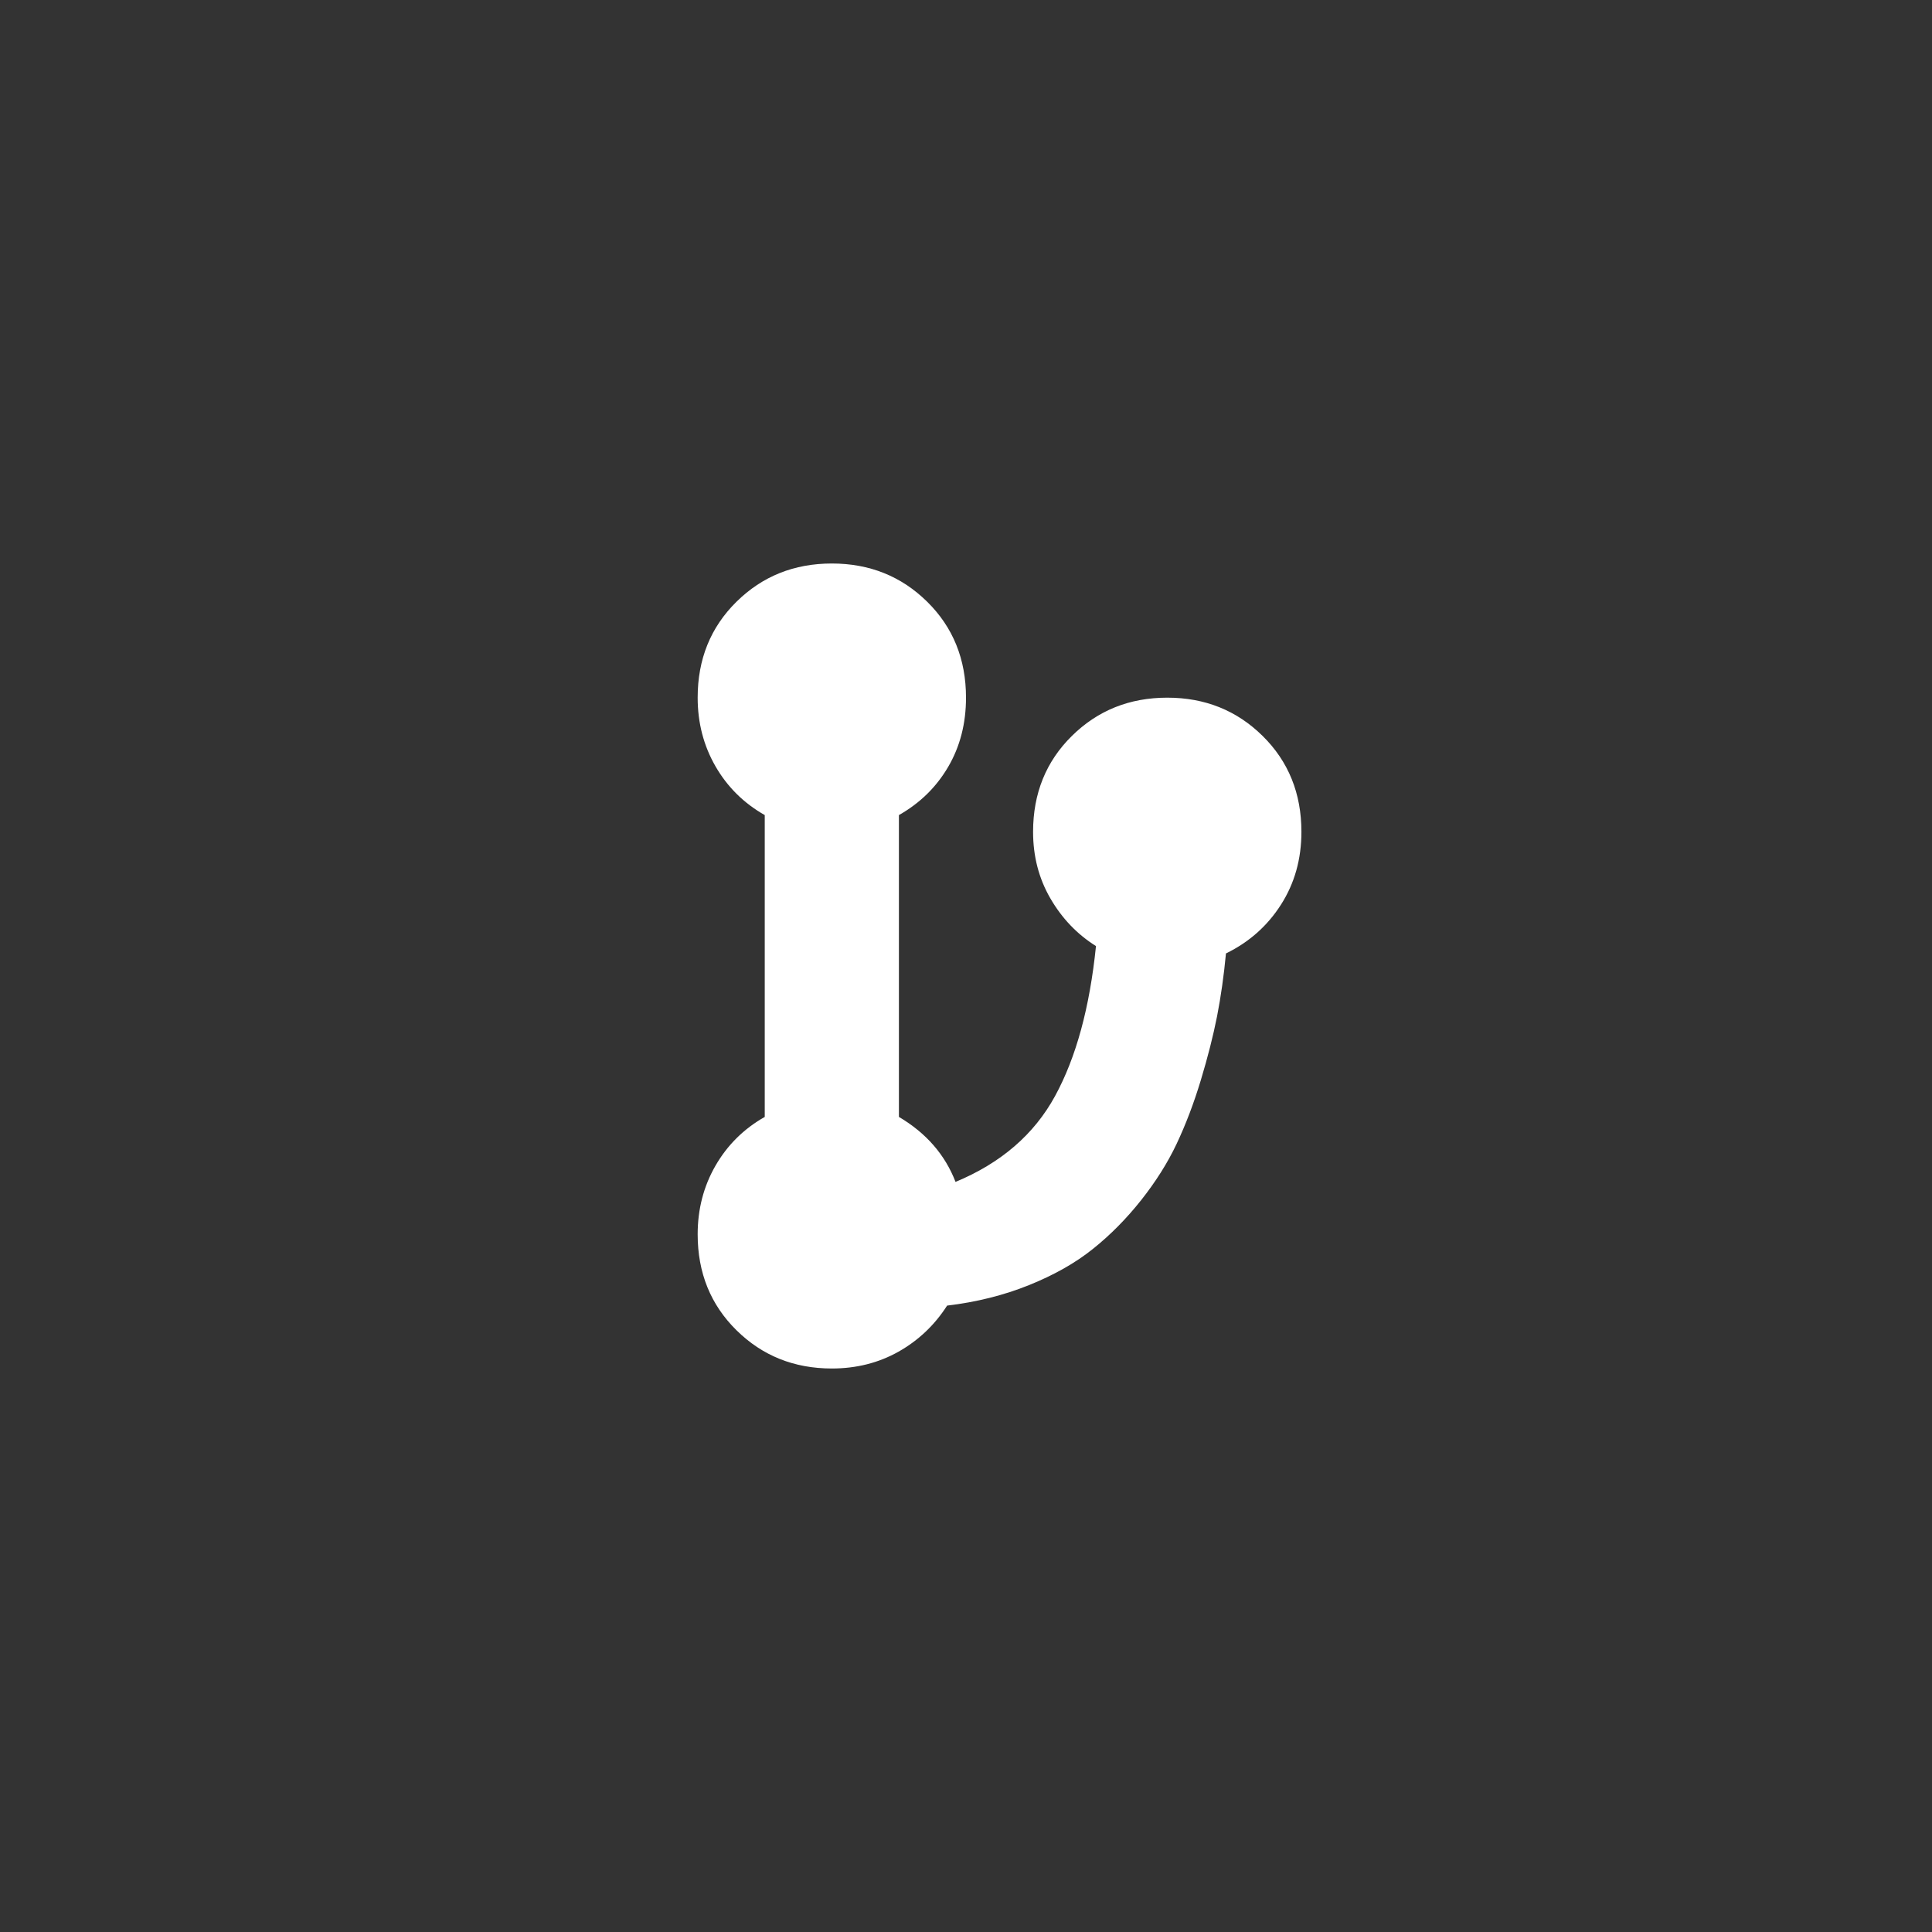 <svg xmlns="http://www.w3.org/2000/svg" width="36" height="36" viewBox="0 0 36 36">
  <rect x="0" y="0" width="36" height="36" fill="#333333" stroke="none"/>
  <g fill="none" fill-rule="evenodd">
    <path fill="#FFFFFF" d="M289.75,172.812 C290.258,173.112 290.609,173.516 290.805,174.023 C291.651,173.672 292.27,173.138 292.66,172.422 C293.051,171.706 293.305,170.775 293.422,169.629 C293.07,169.408 292.787,169.111 292.572,168.74 C292.357,168.369 292.25,167.956 292.25,167.5 C292.25,166.784 292.491,166.188 292.973,165.713 C293.454,165.238 294.047,165 294.75,165 C295.453,165 296.046,165.238 296.527,165.713 C297.009,166.188 297.25,166.784 297.25,167.5 C297.25,168.008 297.123,168.46 296.869,168.857 C296.615,169.255 296.273,169.557 295.844,169.766 C295.805,170.182 295.749,170.573 295.678,170.938 C295.606,171.302 295.505,171.699 295.375,172.129 C295.245,172.559 295.095,172.952 294.926,173.311 C294.757,173.669 294.535,174.02 294.262,174.365 C293.988,174.71 293.689,175.013 293.363,175.273 C293.038,175.534 292.641,175.758 292.172,175.947 C291.703,176.136 291.195,176.263 290.648,176.328 C290.414,176.693 290.111,176.979 289.74,177.188 C289.369,177.396 288.956,177.5 288.5,177.5 C287.797,177.5 287.204,177.262 286.723,176.787 C286.241,176.312 286,175.716 286,175 C286,174.531 286.111,174.105 286.332,173.721 C286.553,173.337 286.859,173.034 287.25,172.812 L287.25,167.188 C286.859,166.966 286.553,166.663 286.332,166.279 C286.111,165.895 286,165.469 286,165 C286,164.284 286.241,163.688 286.723,163.213 C287.204,162.738 287.797,162.5 288.5,162.5 C289.203,162.5 289.796,162.738 290.277,163.213 C290.759,163.688 291,164.284 291,165 C291,165.482 290.889,165.911 290.668,166.289 C290.447,166.667 290.141,166.966 289.75,167.188 L289.75,172.812 Z" transform="translate(-273 -152)"/>
  </g>
</svg>
